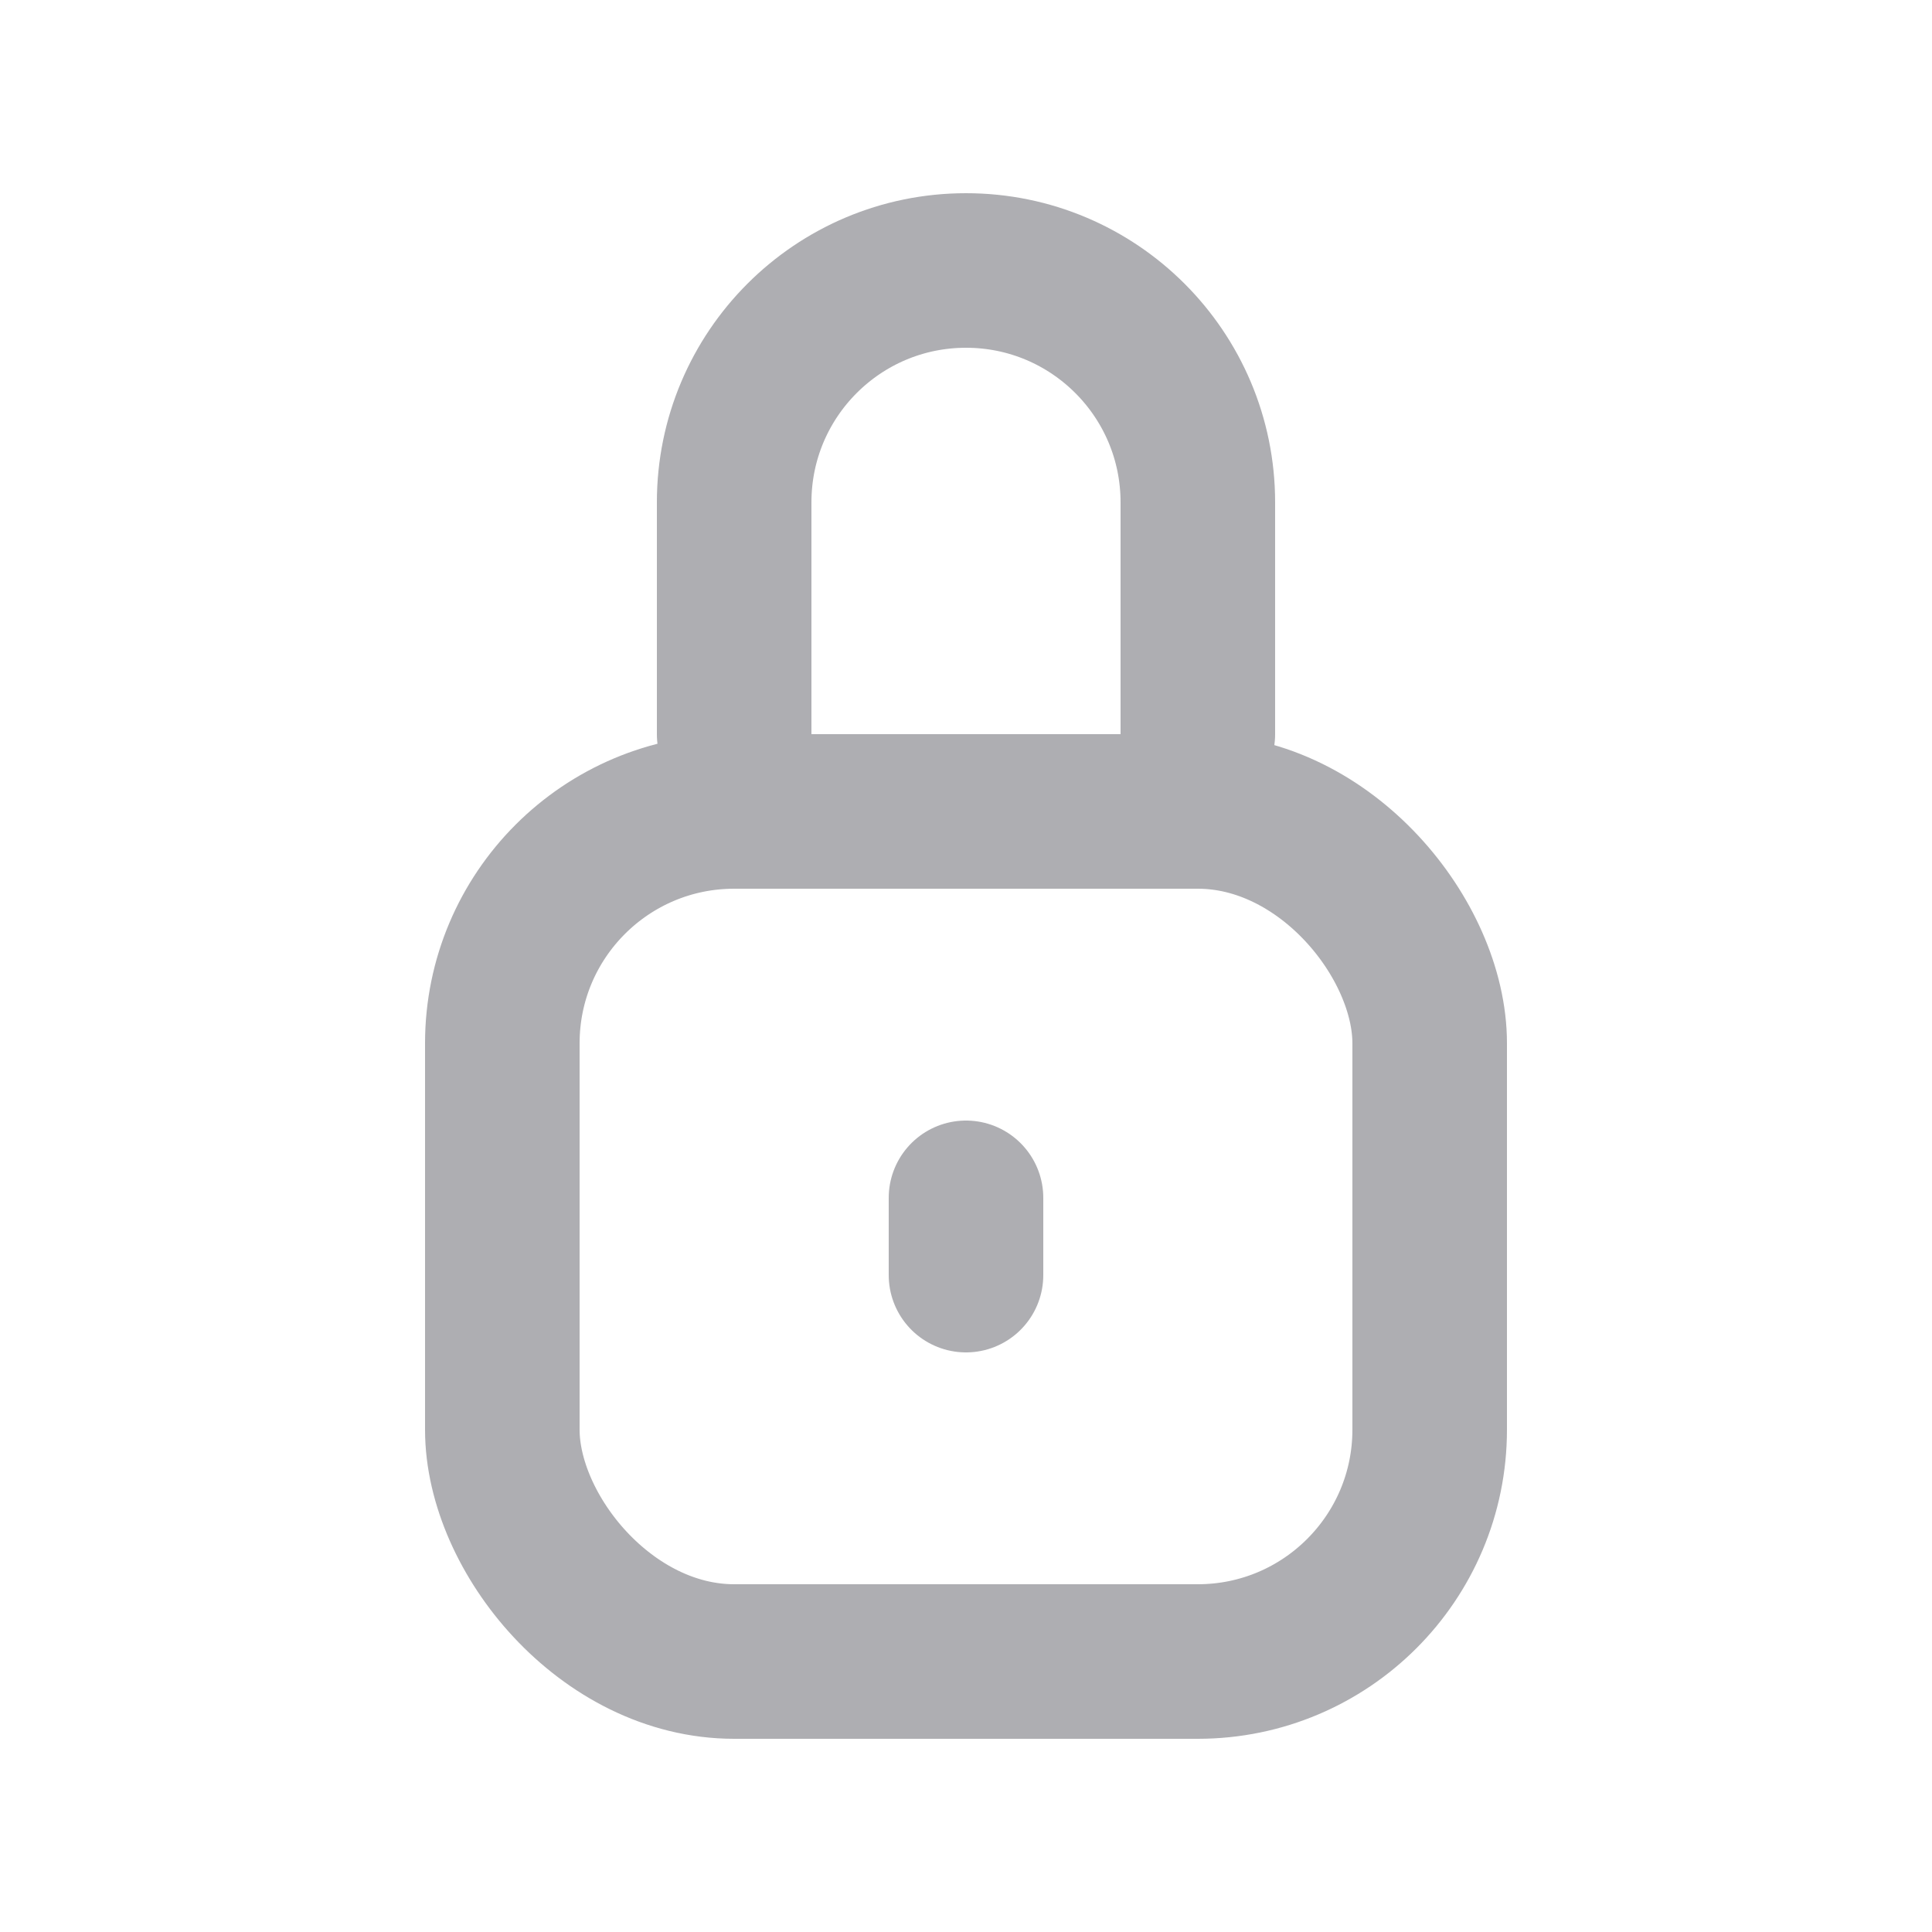 <svg width="25" height="25" viewBox="0 0 25 25" fill="none" xmlns="http://www.w3.org/2000/svg">
<rect x="6.5" y="10.5" width="12" height="11" rx="3" stroke="#AEAEB2" stroke-width="2"/>
<path d="M15.5 9.5V6.5C15.5 4.843 14.157 3.5 12.5 3.5V3.5C10.843 3.5 9.5 4.843 9.5 6.5V9.5" stroke="#AEAEB2" stroke-width="2" stroke-linecap="round"/>
<path d="M12.5 15.5V16.5" stroke="#AEAEB2" stroke-width="2" stroke-linecap="round"/>
</svg>
